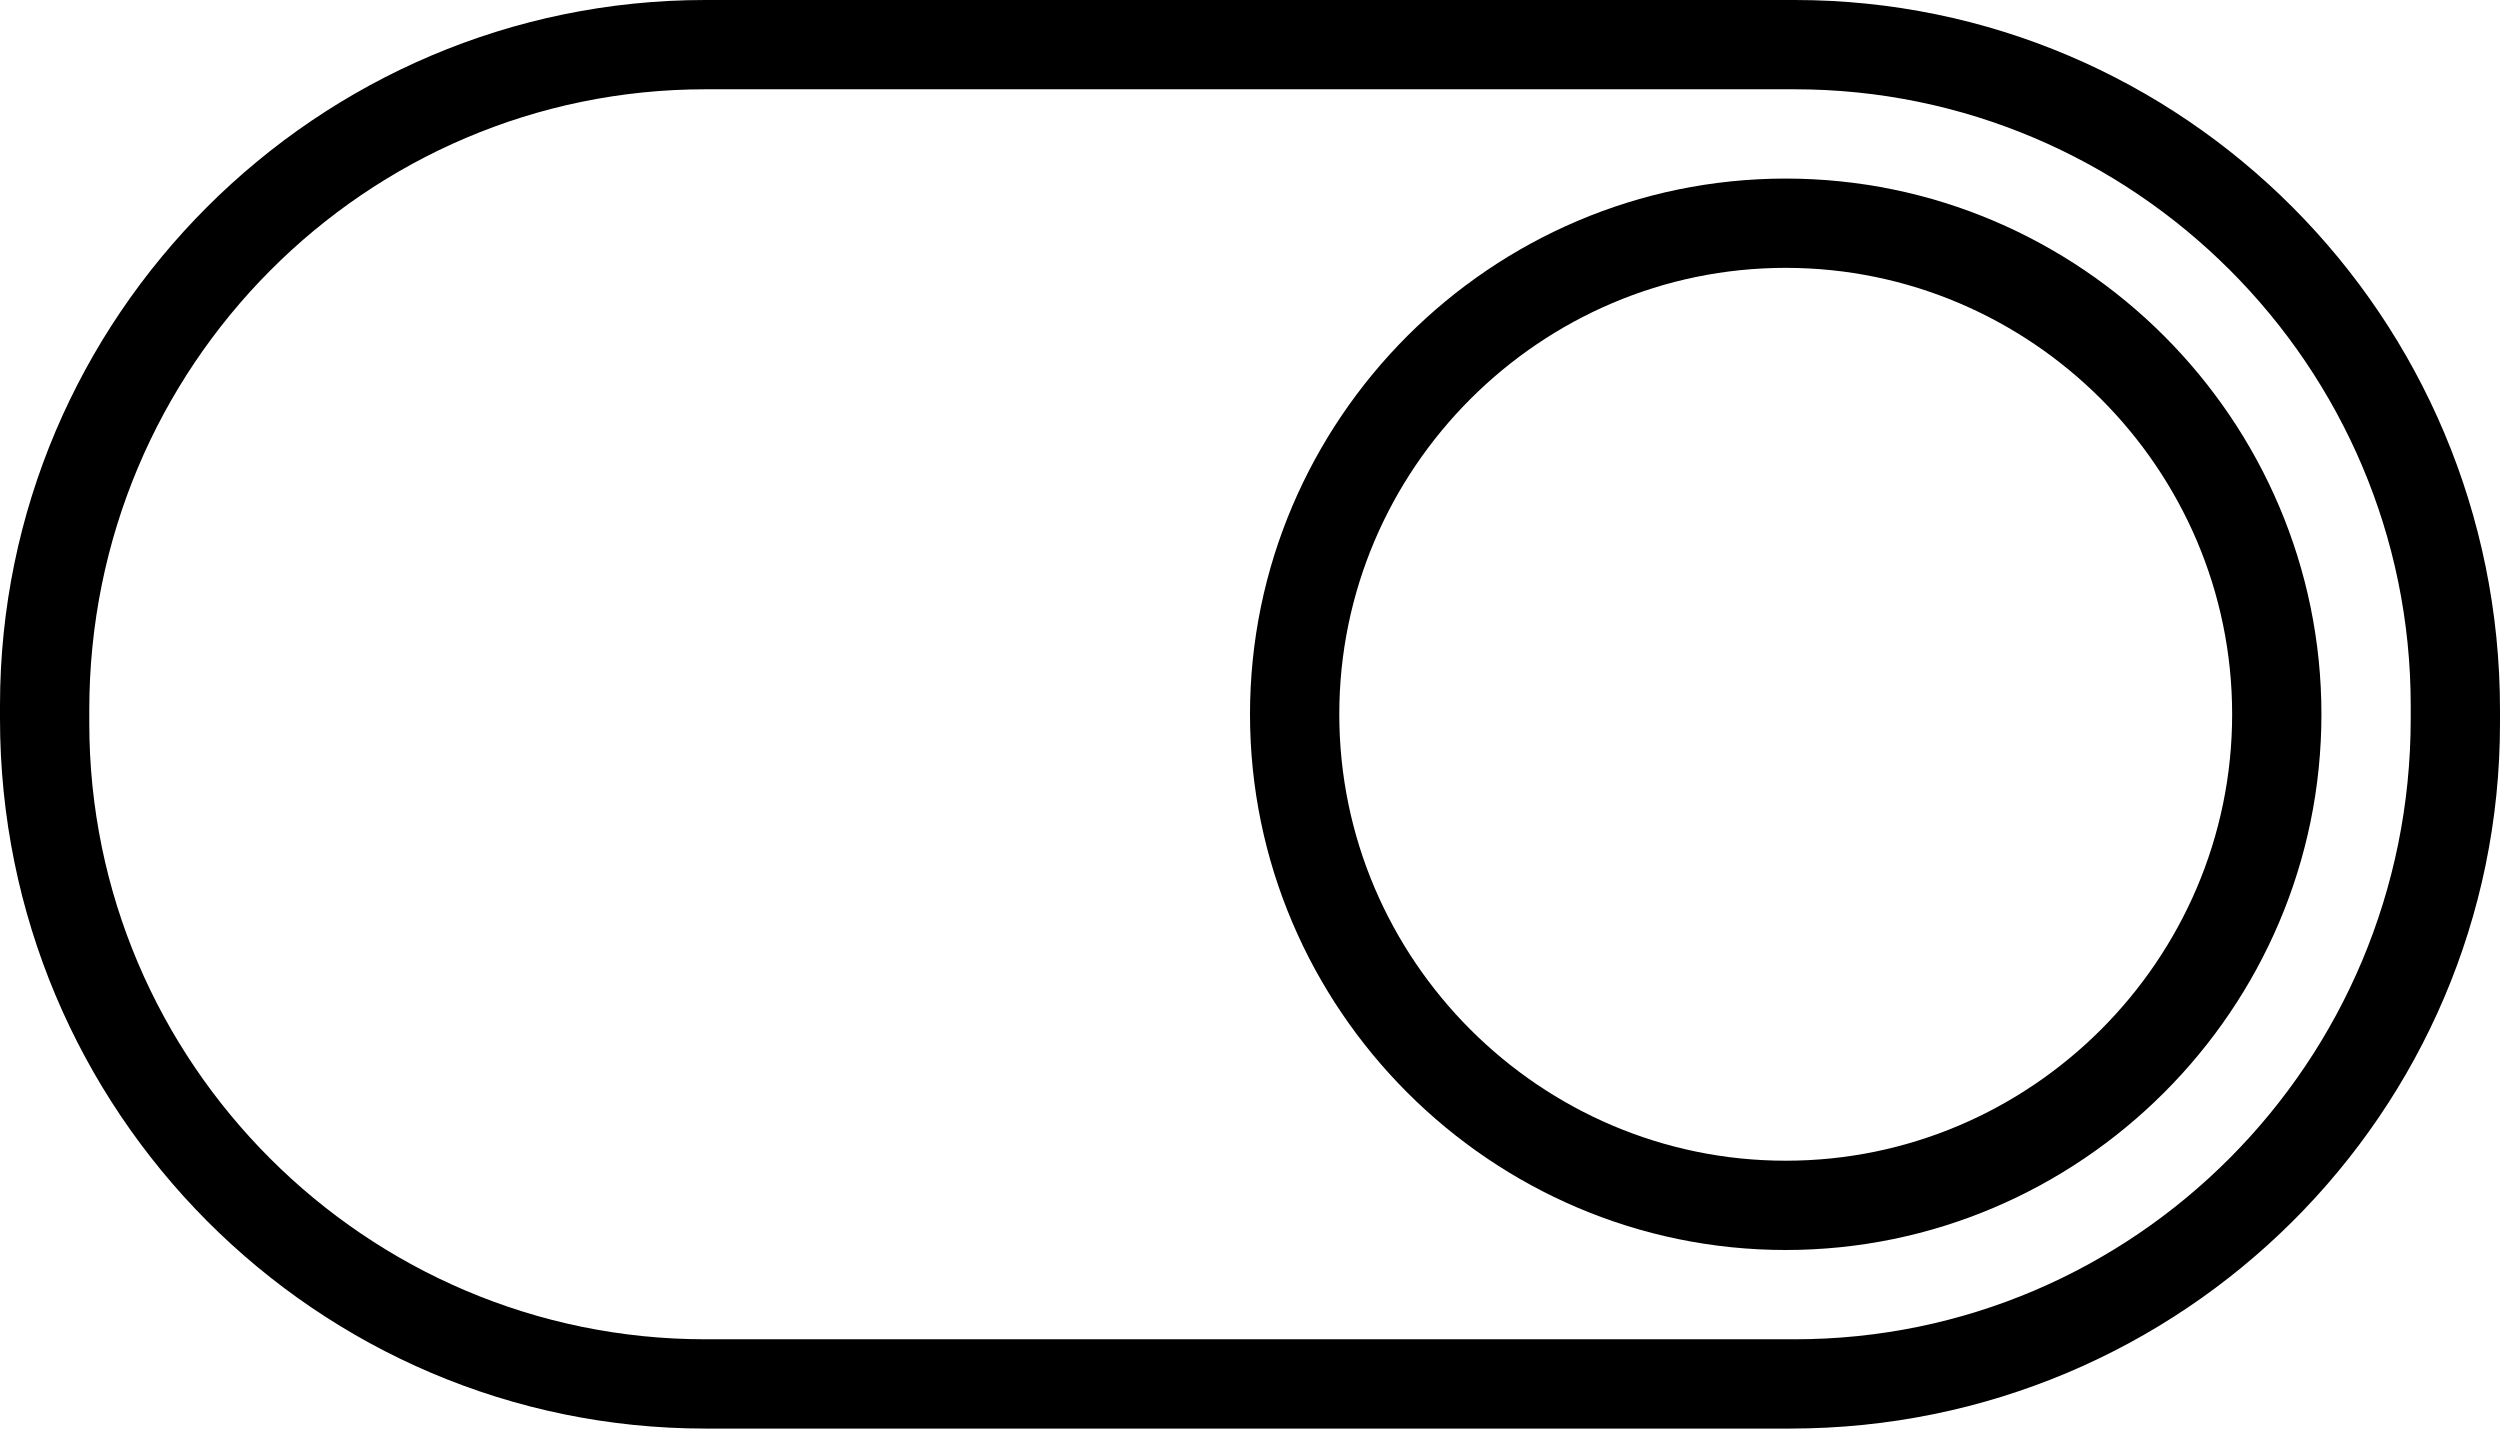 <?xml version="1.0" encoding="utf-8"?>
<!-- Generator: Adobe Illustrator 17.1.0, SVG Export Plug-In . SVG Version: 6.00 Build 0)  -->
<!DOCTYPE svg PUBLIC "-//W3C//DTD SVG 1.1//EN" "http://www.w3.org/Graphics/SVG/1.1/DTD/svg11.dtd">
<svg version="1.1" id="Layer_1" xmlns="http://www.w3.org/2000/svg" xmlns:xlink="http://www.w3.org/1999/xlink" x="0px" y="0px" width="56px" height="32px"
	 viewBox="0 0 56 32" enable-background="new 0 0 56 32" xml:space="preserve">
<g>
	<path d="M40.2,0H15.8C7.1,0,0,7.1,0,15.8v0.3C0,24.9,7.1,32,15.8,32h24.3C48.9,32,56,24.9,56,16.2v-0.3C56,7.1,48.9,0,40.2,0z
		 M54,16.1C54,23.8,47.8,30,40.2,30H15.8C8.2,30,2,23.8,2,16.2v-0.3C2,8.2,8.2,2,15.8,2h24.4C47.8,2,54,8.2,54,15.8V16.1z"/>
	<path d="M40,4c-6.6,0-12,5.4-12,12s5.4,12,12,12s12-5.4,12-12S46.6,4,40,4z M40,26c-5.5,0-10-4.5-10-10S34.5,6,40,6s10,4.5,10,10
		S45.5,26,40,26z"/>
</g>
</svg>
